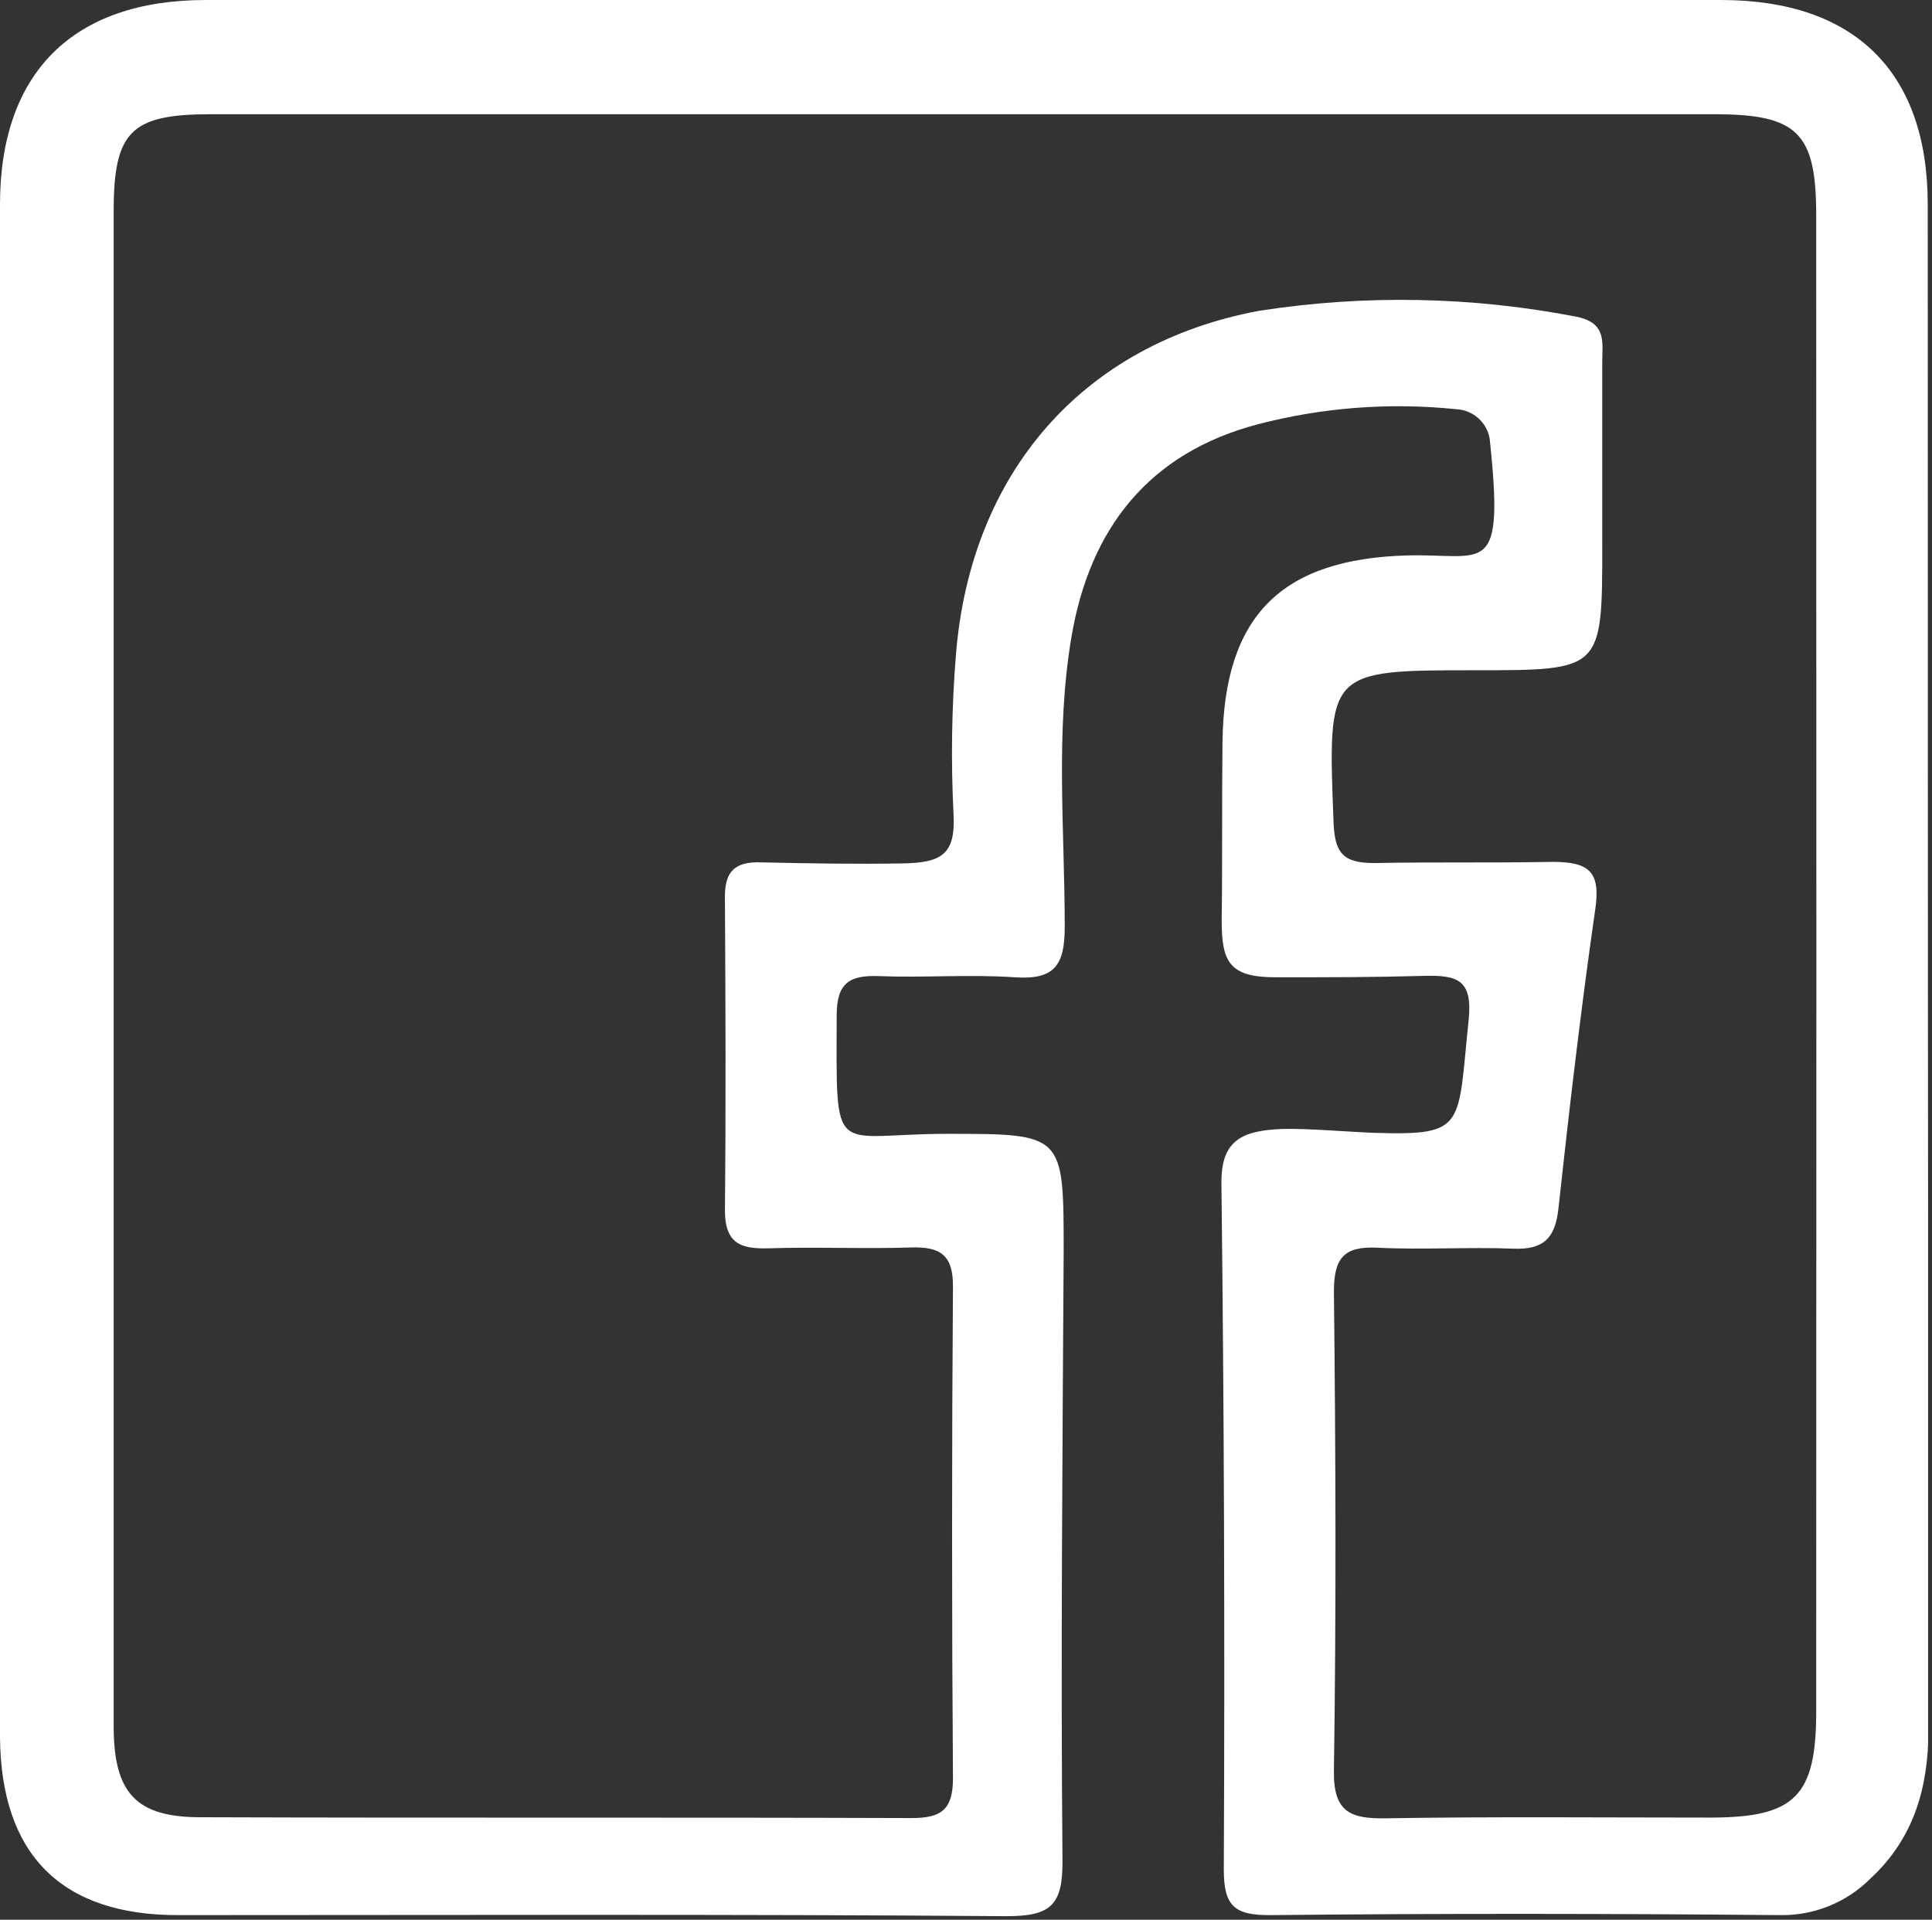<svg width="163" height="162" viewBox="0 0 163 162" fill="none" xmlns="http://www.w3.org/2000/svg">
<rect x="0" y="0" width="163" height="162" fill="#333333" stroke="none"/>
<g clip-path="url(#clip0_5_8)">
<path d="M162.64 17.19C162.62 6.05 156.46 0 145.19 0C102.583 0 59.973 0 17.36 0C6.15 0 -5.69783e-06 6.14 -5.69783e-06 17.26C-5.69783e-06 38.593 -5.69783e-06 59.893 -5.69783e-06 81.16V107.62C-5.69783e-06 120.62 -0.06 133.62 -5.69783e-06 146.56C0.07 156.56 5.23 161.61 15 161.61C38.3 161.61 61.61 161.52 84.91 161.7C88.63 161.7 89.67 160.8 89.64 157.02C89.49 139.89 89.64 122.75 89.74 105.61C89.74 95.68 89.74 95.68 79.92 95.68C70.1 95.68 70.57 98.08 70.59 85.68C70.59 82.96 71.66 82.28 74.14 82.37C77.96 82.52 81.8 82.21 85.62 82.47C88.96 82.7 89.83 81.47 89.83 78.21C89.83 70.07 89.03 61.88 90.39 53.79C91.93 44.62 96.91 38.21 106.17 35.79C111.607 34.38 117.253 33.953 122.84 34.53C123.526 34.556 124.181 34.817 124.698 35.268C125.215 35.719 125.562 36.334 125.68 37.01C126.95 48.91 125.28 46.7 118.75 46.87C108.08 47.16 103.27 51.99 103.14 62.63C103.08 67.63 103.14 73.48 103.07 77.63C103.07 81.17 103.69 82.48 107.68 82.47C112.28 82.47 115.78 82.47 120.15 82.35C123 82.28 124.27 82.68 123.9 86.15C122.97 95.03 123.72 95.83 116.09 95.6C114.09 95.54 110.19 95.2 108.2 95.27C104.81 95.4 103.01 96.2 103.05 99.86C103.277 119.153 103.343 138.453 103.25 157.76C103.25 160.89 104.18 161.64 107.25 161.61C121.56 161.46 135.88 161.48 150.19 161.61C151.598 161.634 152.996 161.375 154.302 160.847C155.608 160.32 156.794 159.535 157.79 158.54C161.49 155.13 162.7 150.81 162.7 145.94C162.66 103.033 162.64 60.117 162.64 17.19ZM153.23 144.43C153.23 151.57 151.44 153.35 144.43 153.38C135.27 153.38 126.12 153.29 116.96 153.44C113.96 153.49 112.49 152.95 112.54 149.44C112.74 135.96 112.69 122.44 112.54 108.99C112.54 106.18 113.37 105.14 116.22 105.29C120.04 105.48 123.88 105.22 127.7 105.37C130.23 105.47 131.21 104.48 131.48 102C132.4 93.56 133.38 85.13 134.59 76.73C135.06 73.5 134.03 72.73 130.94 72.73C125.74 72.83 121.11 72.73 115.94 72.83C113.33 72.83 112.61 72 112.51 69.4C112.02 56.56 111.94 56.56 124.51 56.56C135.18 56.56 135.18 56.56 135.18 45.98C135.18 40.82 135.18 35.66 135.18 30.5C135.18 28.91 135.57 27.28 133.07 26.74C124.217 25.015 115.132 24.842 106.22 26.23C91.36 29 81.88 39.89 80.65 55.26C80.288 59.741 80.222 64.24 80.45 68.73C80.63 72.15 79.38 72.8 76.16 72.86C72.16 72.93 68.16 72.86 64.16 72.77C62.01 72.71 61.16 73.53 61.16 75.65C61.21 84.47 61.25 93.29 61.16 102.11C61.16 104.93 62.47 105.41 64.85 105.34C68.85 105.21 72.85 105.4 76.85 105.27C79.33 105.19 80.43 105.89 80.4 108.62C80.3 122.433 80.3 136.247 80.4 150.06C80.4 152.74 79.4 153.43 76.84 153.42C56.84 153.35 36.89 153.42 16.91 153.35C11.45 153.35 9.59 151.28 9.59 145.66C9.59 124.193 9.59 102.72 9.59 81.24C9.59 60.1 9.59 38.963 9.59 17.83C9.59 11.09 11.05 9.64 17.77 9.64H144.64C151.64 9.64 153.22 11.19 153.23 18.09C153.25 60.203 153.25 102.317 153.23 144.43Z" fill="white"/>
</g>
<defs>
<clipPath id="clip0_5_8">
<rect width="162.67" height="161.7" fill="white"/>
</clipPath>
</defs>
</svg>
